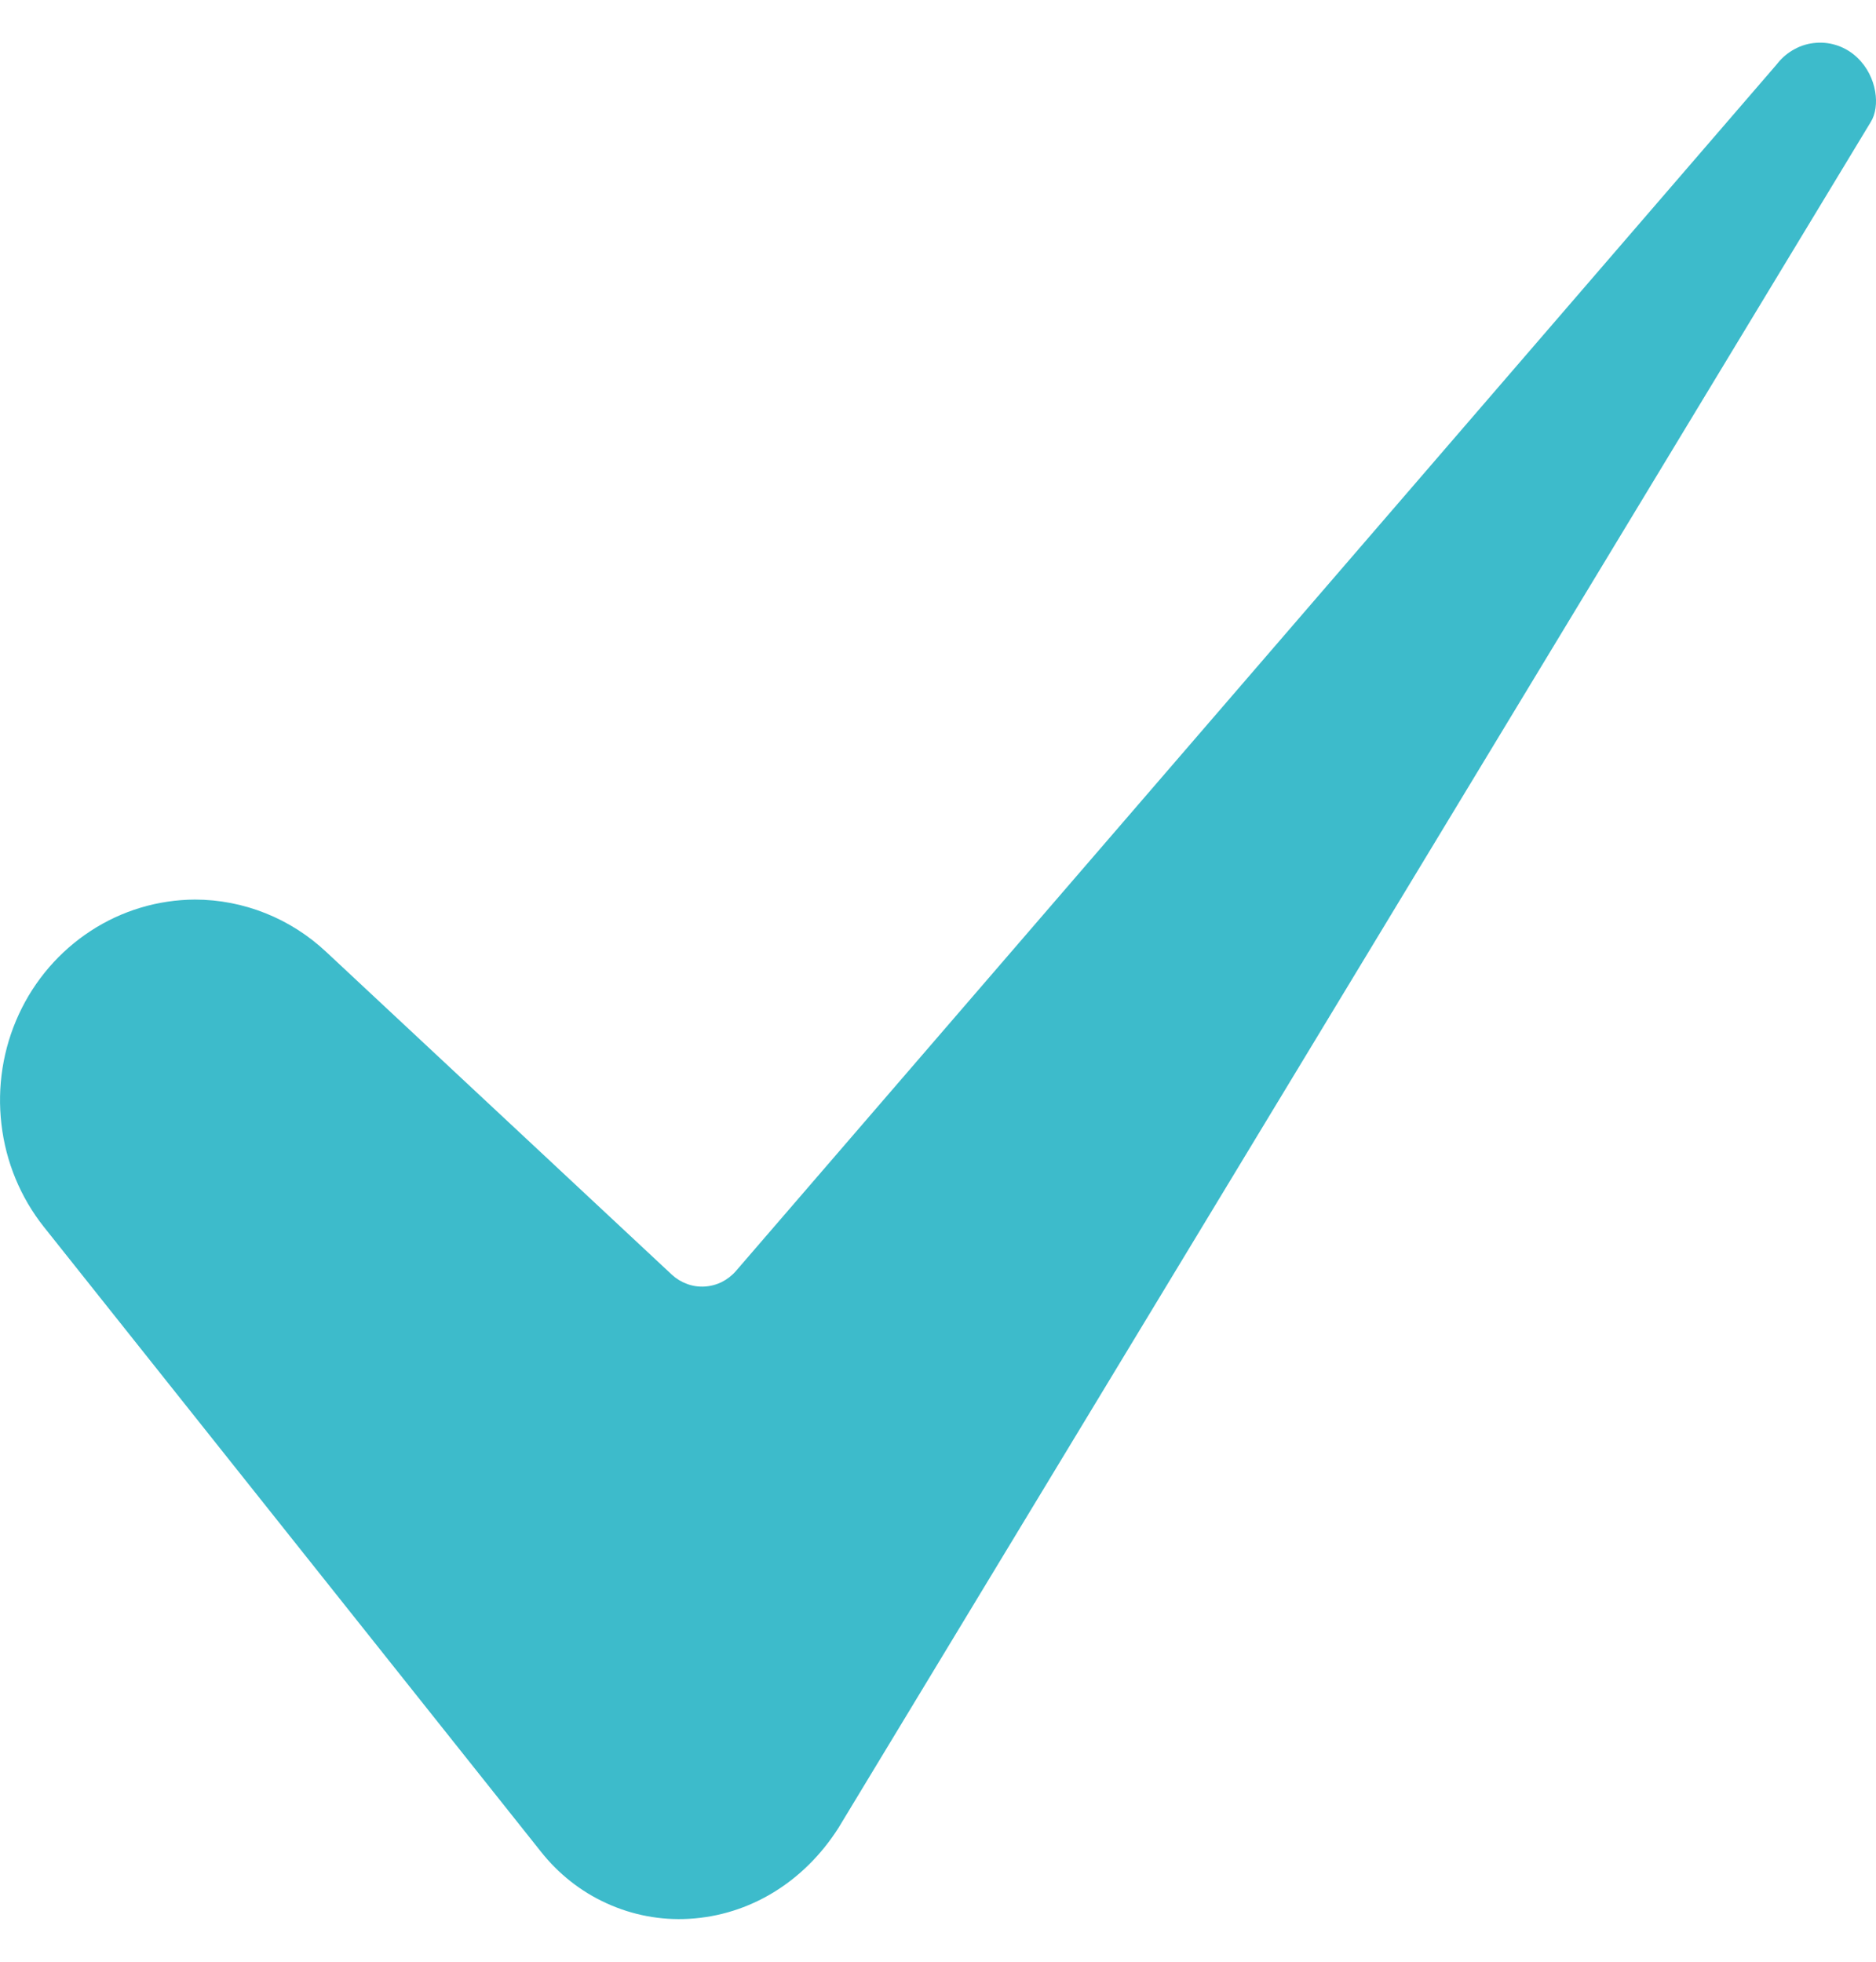 <svg width="22" height="23" viewBox="0 0 22 23" fill="none" xmlns="http://www.w3.org/2000/svg">
<path d="M2.287 10.547C1.854 10.549 1.43 10.675 1.064 10.914C0.699 11.152 0.406 11.491 0.221 11.892C0.035 12.294 -0.035 12.741 0.017 13.182C0.068 13.623 0.241 14.04 0.514 14.384L6.339 21.704C6.547 21.969 6.813 22.179 7.116 22.316C7.419 22.454 7.749 22.516 8.079 22.497C8.786 22.457 9.425 22.07 9.832 21.432L21.932 1.441C21.934 1.438 21.936 1.435 21.938 1.431C22.052 1.252 22.015 0.898 21.78 0.675C21.716 0.614 21.64 0.567 21.557 0.537C21.475 0.508 21.387 0.495 21.299 0.502C21.212 0.508 21.126 0.532 21.049 0.574C20.971 0.615 20.902 0.672 20.846 0.742C20.842 0.747 20.837 0.753 20.833 0.758L8.63 14.902C8.583 14.956 8.527 14.999 8.464 15.031C8.401 15.062 8.332 15.08 8.262 15.084C8.192 15.088 8.122 15.078 8.056 15.053C7.99 15.029 7.93 14.992 7.878 14.944L3.828 11.163C3.407 10.767 2.857 10.548 2.287 10.547Z" fill="#3DBBCB"/>
</svg>
